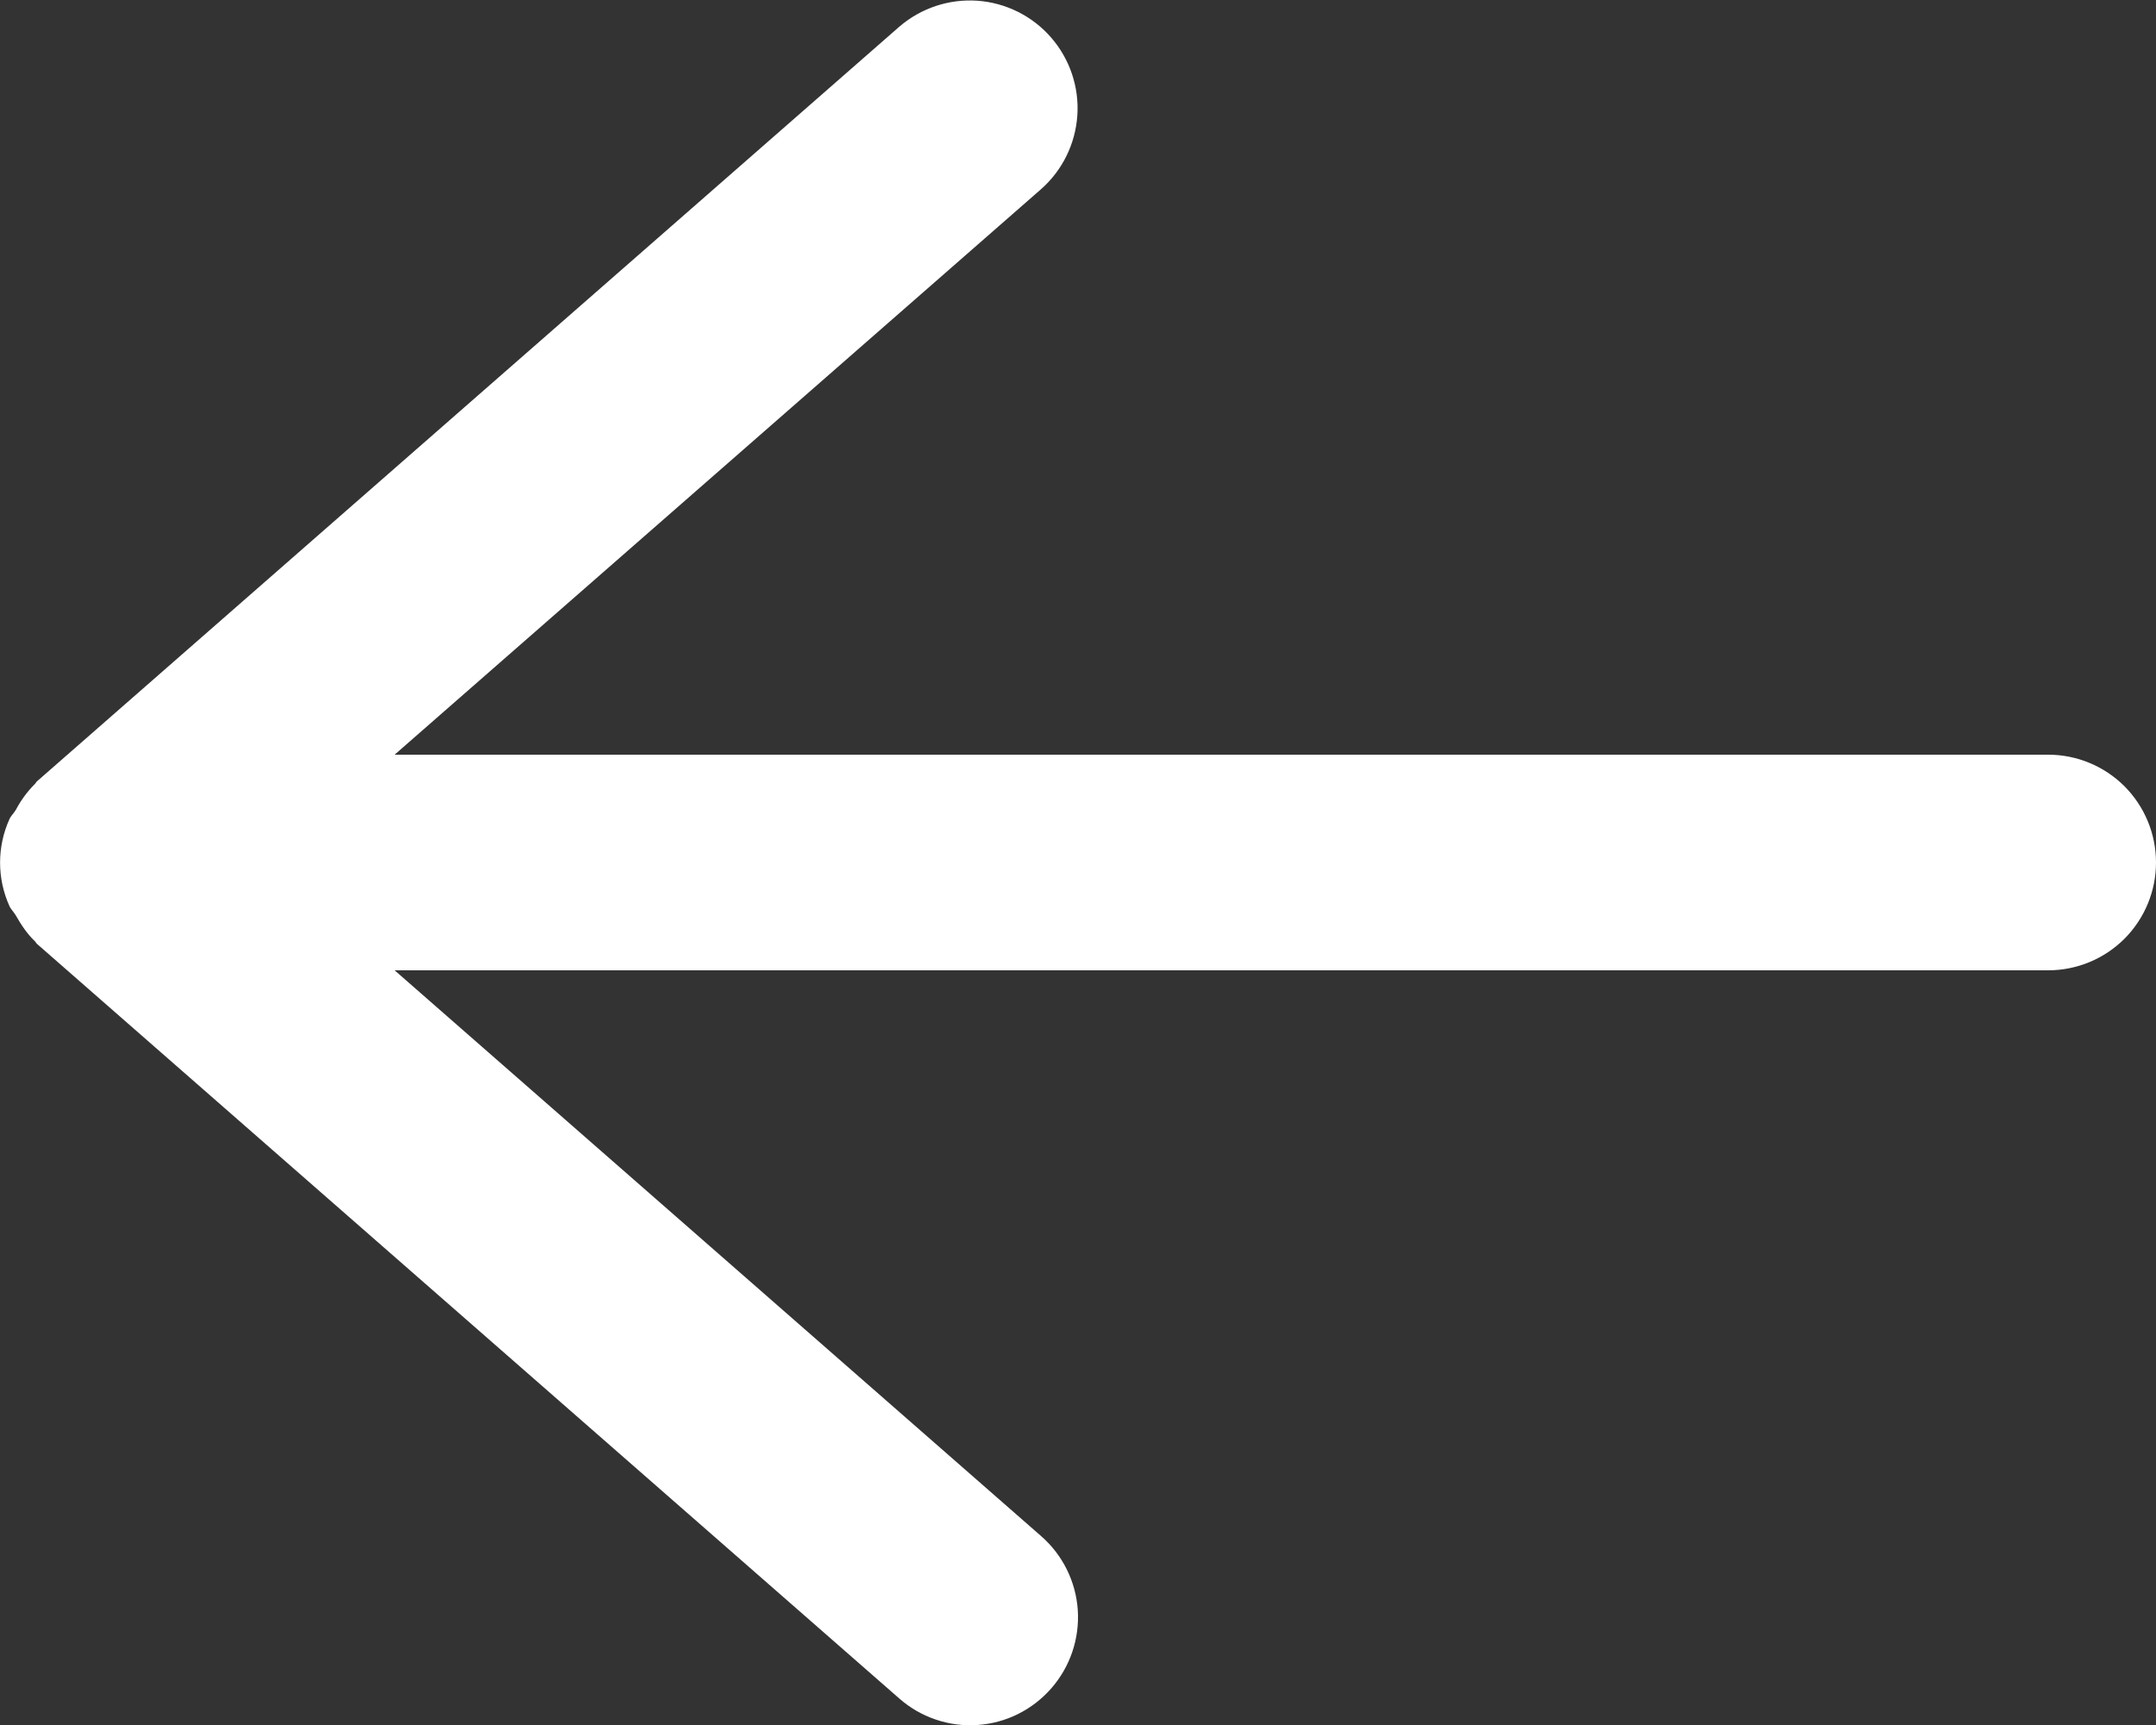 <svg width="30" height="24" viewBox="0 0 30 24" fill="none" xmlns="http://www.w3.org/2000/svg">
<rect x="0" y="0" width="30" height="24" fill="#333333" stroke="none"/>
<path d="M28.5 10.5H5.491L14.487 2.631C14.784 2.369 14.965 1.999 14.991 1.603C15.017 1.208 14.884 0.818 14.624 0.52C14.363 0.221 13.994 0.038 13.599 0.01C13.203 -0.017 12.813 0.113 12.513 0.372L0.513 10.872C0.501 10.883 0.496 10.899 0.484 10.909C0.378 11.015 0.289 11.137 0.219 11.27C0.192 11.315 0.151 11.351 0.13 11.4C0.045 11.589 0.001 11.794 0.001 12.002C0.001 12.209 0.045 12.414 0.13 12.603C0.151 12.652 0.192 12.688 0.219 12.735C0.294 12.866 0.375 12.99 0.484 13.094C0.496 13.104 0.501 13.12 0.513 13.131L12.513 23.631C12.661 23.761 12.833 23.861 13.02 23.924C13.207 23.988 13.404 24.014 13.601 24C13.798 23.987 13.99 23.935 14.166 23.847C14.343 23.759 14.5 23.637 14.63 23.488C14.891 23.189 15.023 22.798 14.997 22.401C14.97 22.004 14.787 21.634 14.487 21.372L5.491 13.5H28.5C28.898 13.5 29.279 13.342 29.561 13.061C29.842 12.779 30 12.398 30 12C30 11.602 29.842 11.221 29.561 10.939C29.279 10.658 28.898 10.5 28.5 10.5Z" fill="white"/>
</svg>
